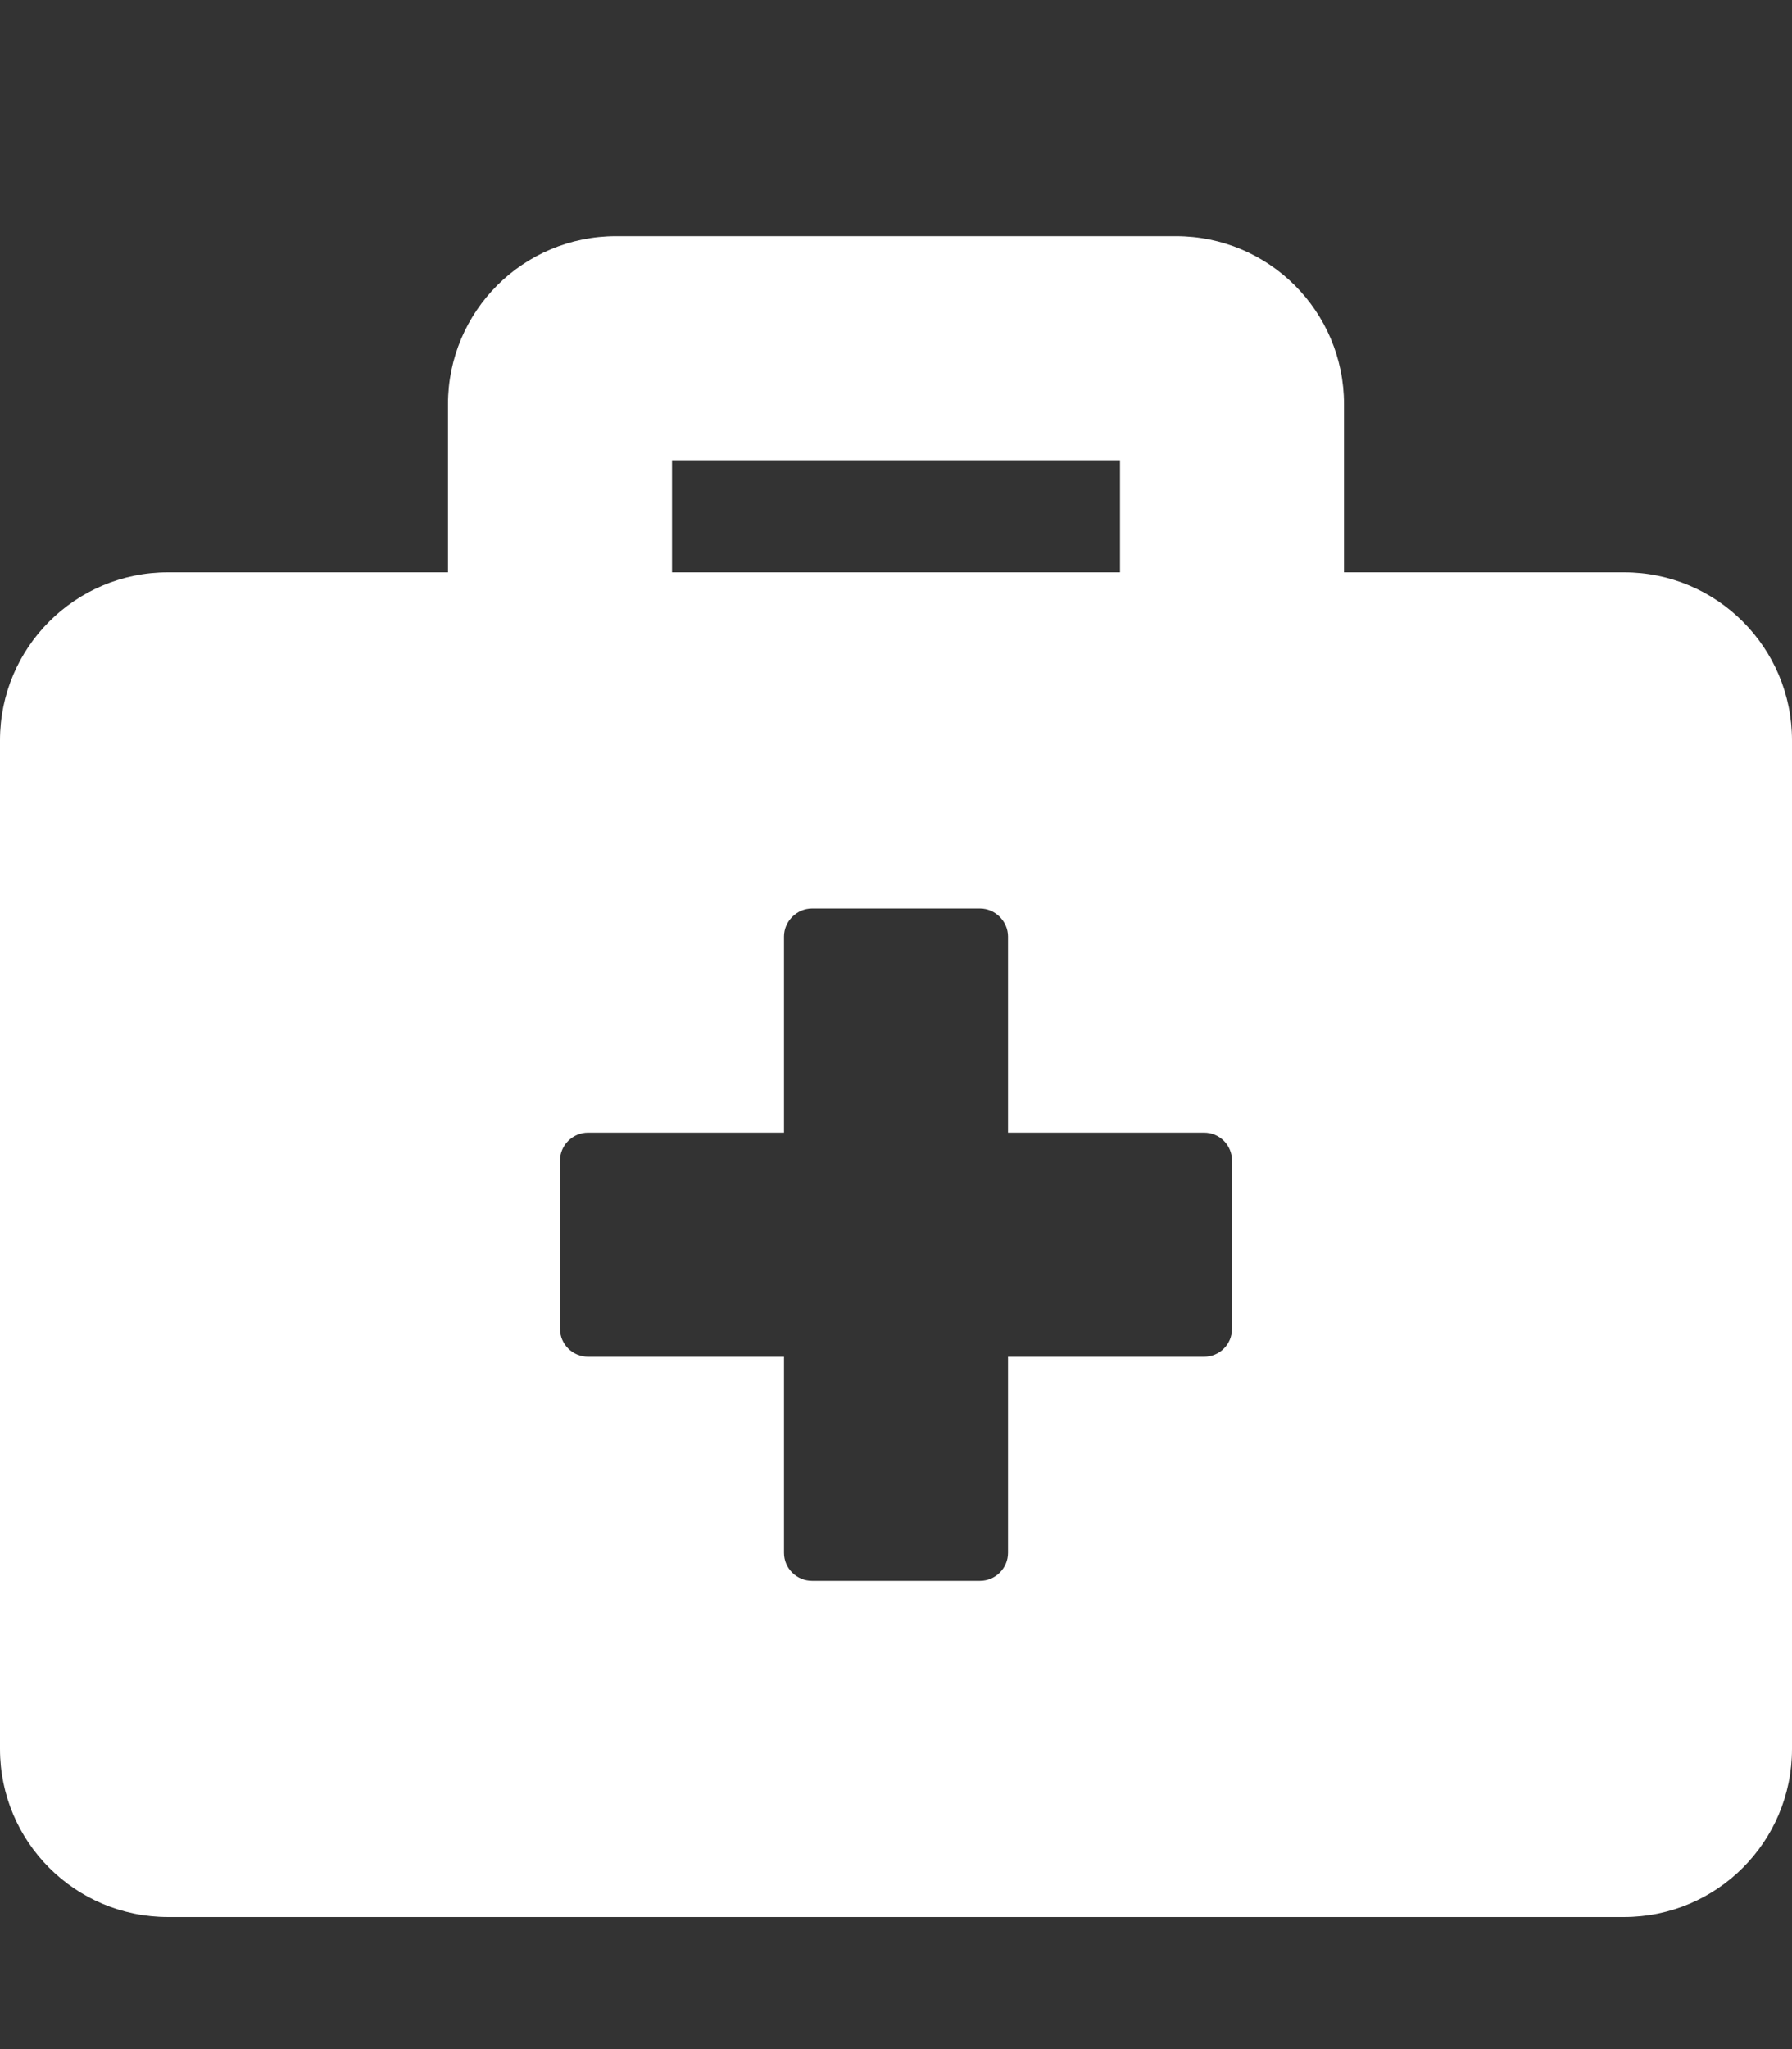 <?xml version="1.0" encoding="utf-8"?>
<!-- Generator: Adobe Illustrator 21.0.0, SVG Export Plug-In . SVG Version: 6.00 Build 0)  -->
<svg version="1.1" id="Layer_1" focusable="false" xmlns="http://www.w3.org/2000/svg" xmlns:xlink="http://www.w3.org/1999/xlink"
	 x="0px" y="0px" viewBox="0 0 448 512" style="enable-background:new 0 0 448 512;" xml:space="preserve">
<rect x="0" y="0" width="448" height="512" fill="#333333" stroke="none"/>
<style type="text/css">
	.st0{fill:#FFFFFF;}
</style>
<path class="st0" d="M406,143h-70v-42c0-23.2-18.8-42-42-42H154c-23.2,0-42,18.8-42,42v42H42c-23.2,0-42,18.8-42,42v252
	c0,23.2,18.8,42,42,42h364c23.2,0,42-18.8,42-42V185C448,161.8,429.2,143,406,143z M168,115h112v28H168V115z M308,332
	c0,3.9-3.1,7-7,7h-49v49c0,3.9-3.2,7-7,7h-42c-3.8,0-7-3.1-7-7v-49h-49c-3.8,0-7-3.1-7-7v-42c0-3.9,3.2-7,7-7h49v-49
	c0-3.8,3.2-7,7-7h42c3.8,0,7,3.2,7,7v49h49c3.9,0,7,3.1,7,7V332z"/>
</svg>
